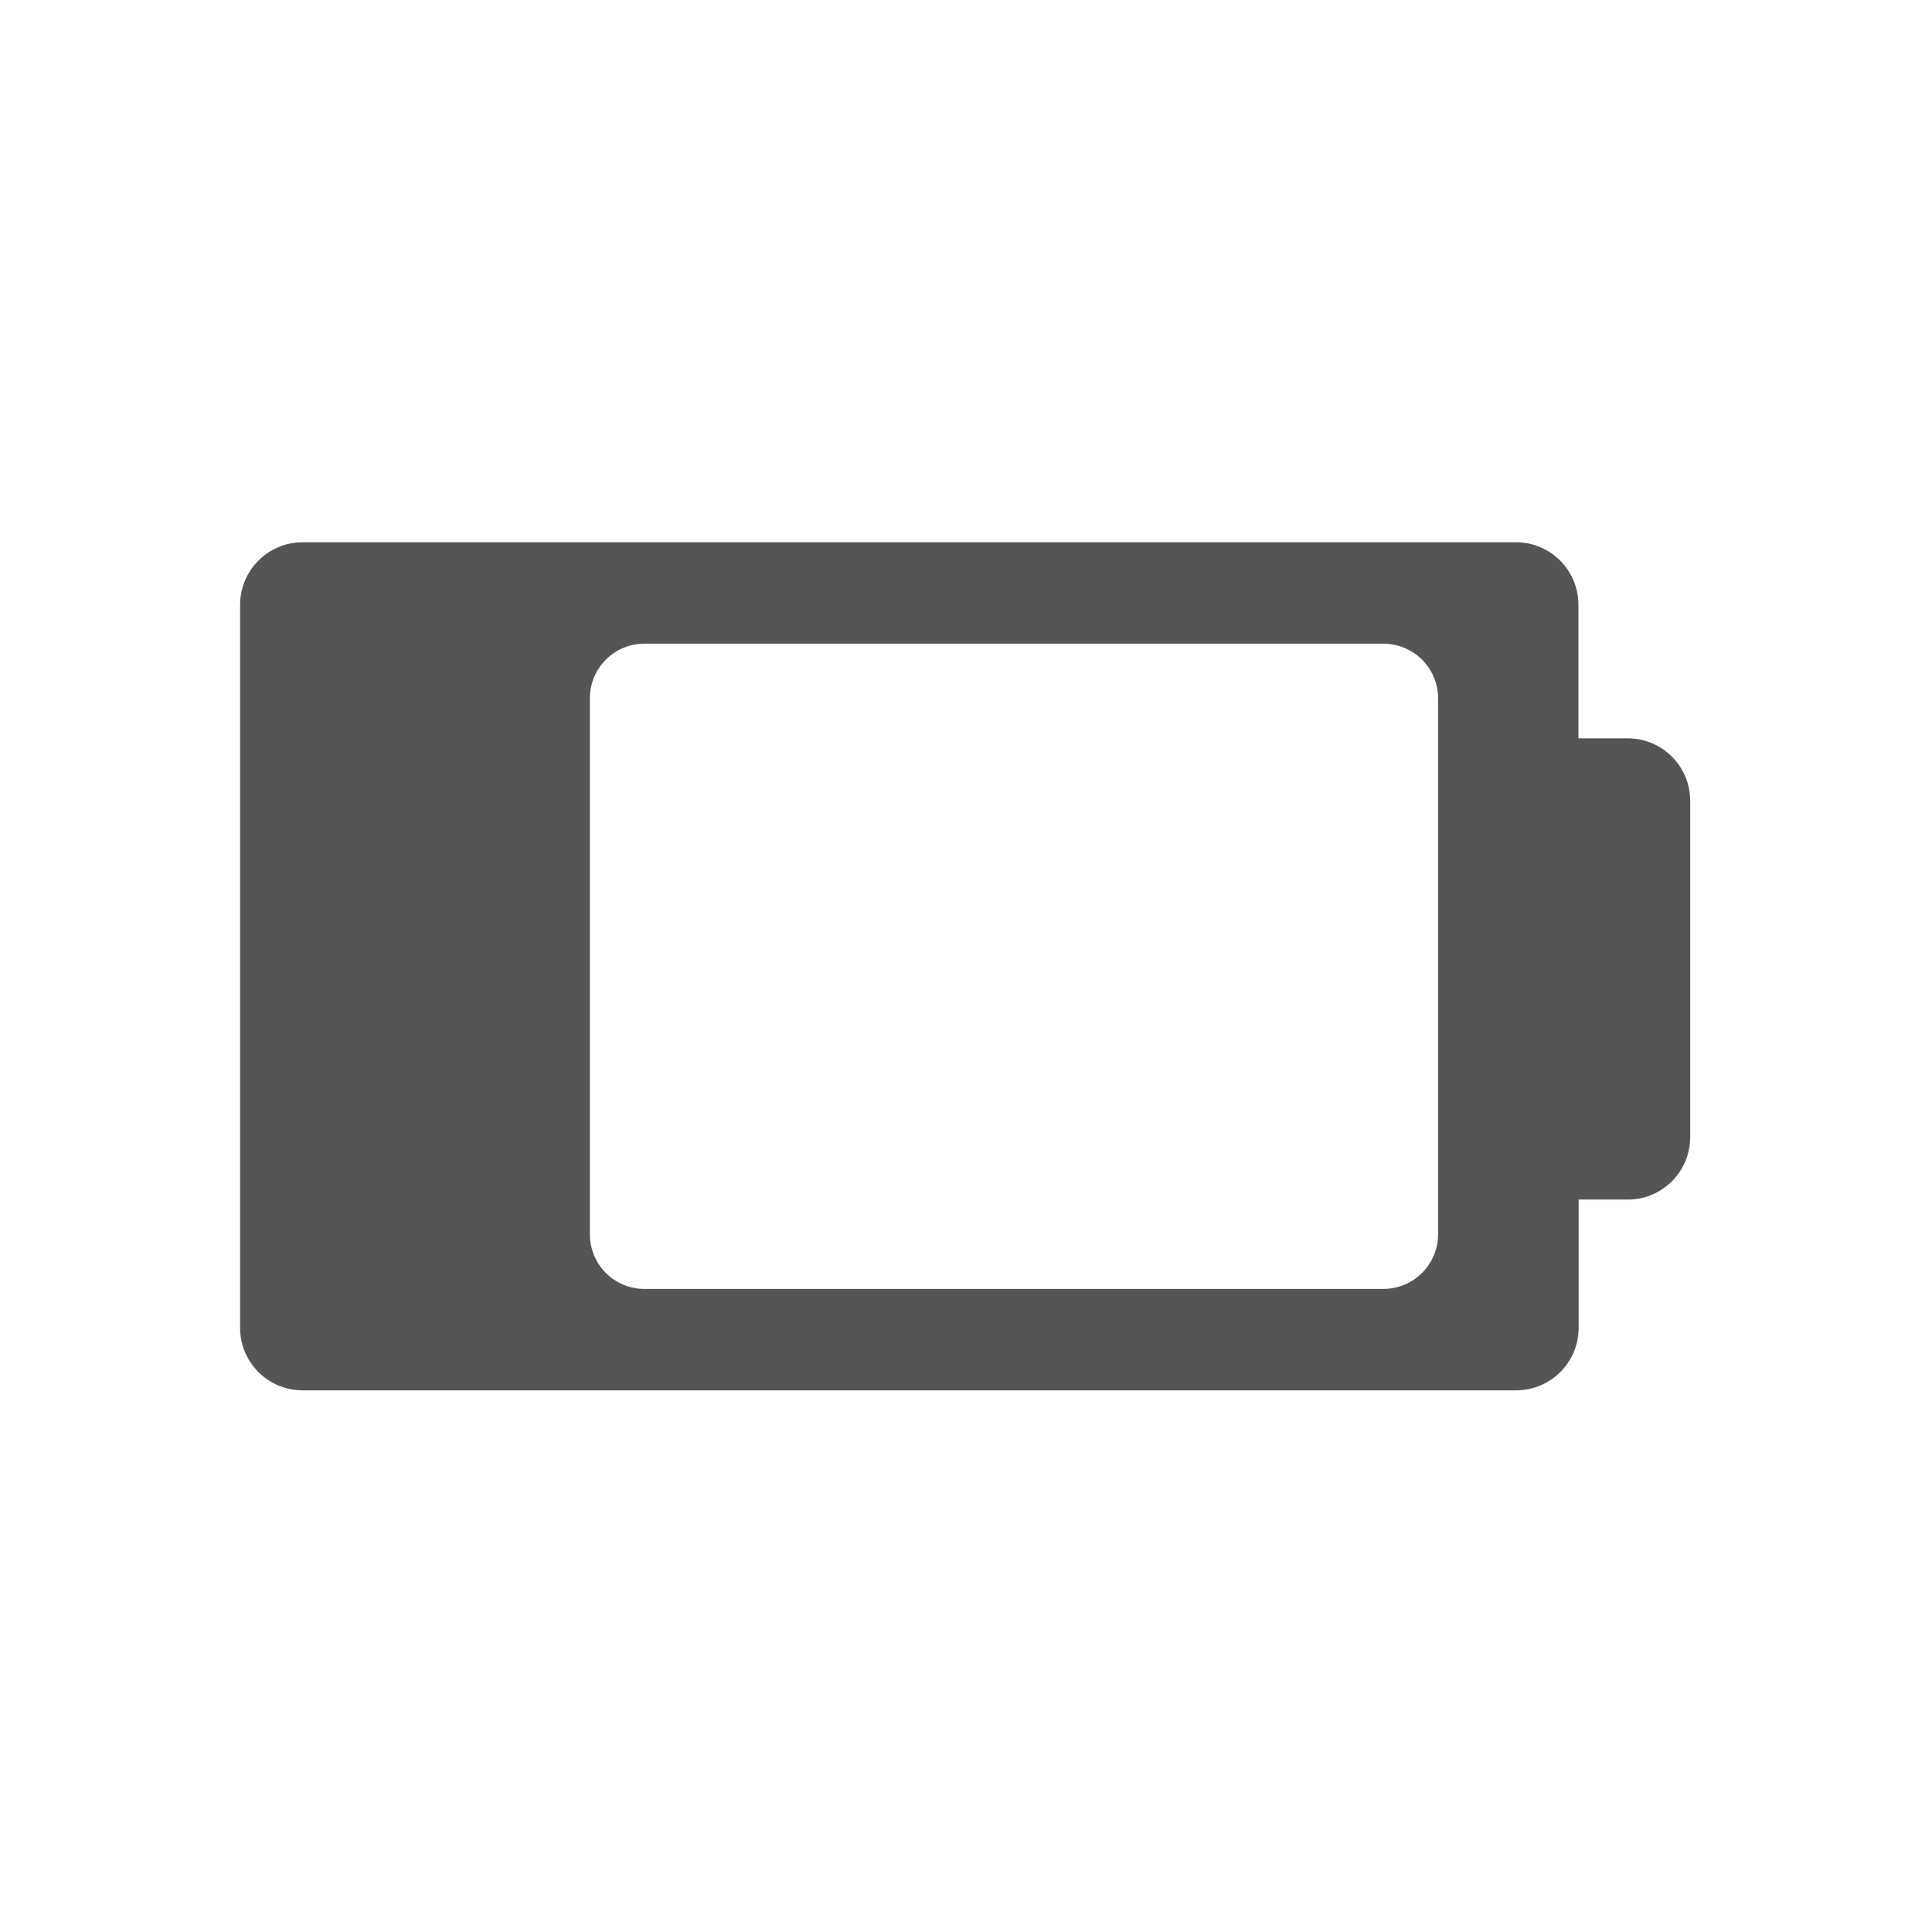 <?xml version="1.0" encoding="UTF-8" standalone="no"?>
<!-- Created with Inkscape (http://www.inkscape.org/) -->

<svg
   xmlns:dc="http://purl.org/dc/elements/1.1/"
   xmlns:cc="http://creativecommons.org/ns#"
   xmlns:rdf="http://www.w3.org/1999/02/22-rdf-syntax-ns#"
   xmlns:svg="http://www.w3.org/2000/svg"
   xmlns="http://www.w3.org/2000/svg"
   xmlns:sodipodi="http://sodipodi.sourceforge.net/DTD/sodipodi-0.dtd"
   xmlns:inkscape="http://www.inkscape.org/namespaces/inkscape"
   id="svg7384"
   style="enable-background:new"
   height="16"
   width="16"
   version="1.1"
   inkscape:version="0.91 r13725"
   sodipodi:docname="battery-low-symbolic.svg">
  <sodipodi:namedview
     pagecolor="#a1a1a1"
     bordercolor="#666666"
     borderopacity="1"
     objecttolerance="10"
     gridtolerance="10"
     guidetolerance="10"
     inkscape:pageopacity="0"
     inkscape:pageshadow="2"
     inkscape:window-width="1366"
     inkscape:window-height="633"
     id="namedview11"
     showgrid="false"
     inkscape:zoom="22.627417"
     inkscape:cx="-3.3524785"
     inkscape:cy="8.103107"
     inkscape:window-x="0"
     inkscape:window-y="33"
     inkscape:window-maximized="1"
     inkscape:current-layer="svg7384" />
  <title
     id="title8473">Paper Symbolic Icon Theme</title>
  <defs
     id="defs7386">
    <filter
       id="filter7554"
       style="color-interpolation-filters:sRGB">
      <feBlend
         id="feBlend7556"
         in2="BackgroundImage"
         mode="darken" />
    </filter>
  </defs>
  <g
     style="fill:#ffffff;fill-opacity:1"
     id="g4250"
     transform="matrix(0.447,0,0,0.447,18.944,5.725)">
    <path
       style="fill:#555555;fill-opacity:1"
       d="M 1.604,3.906 C 1.27,3.906 1,4.177 1,4.51 l 0,6.98 c 0,0.334 0.27,0.604 0.604,0.604 l 11.715,0 c 0.334,0 0.604,-0.27 0.604,-0.604 l 0,-1.238 0.475,0 C 14.73,10.252 15,9.983 15,9.648 L 15,6.404 C 15.001,6.07 14.73,5.799 14.396,5.799 l -0.475,0 0,-1.289 c 0,-0.333 -0.269,-0.604 -0.604,-0.604 z m 3.302,0.979 7.129,0 c 0.294,0 0.531,0.235 0.531,0.529 l 0,5.172 c 0,0.294 -0.237,0.529 -0.531,0.529 l -7.129,0 c -0.294,0 -0.529,-0.235 -0.529,-0.529 l 0,-5.172 c 0,-0.294 0.235,-0.529 0.529,-0.529 z"
       transform="matrix(1.919,0,0,1.919,-39.851,-10.257)"
       id="path4288"
       inkscape:connector-curvature="0"
       sodipodi:nodetypes="sssssscsscscssssssssssss" />
    <g
       style="fill:#ffffff;fill-opacity:1"
       transform="matrix(0.022,0,0,0.022,-29.9,-0.391)"
       id="g3-9">
      <g
         style="fill:#ffffff;fill-opacity:1"
         id="g5-4" />
    </g>
  </g>
</svg>
